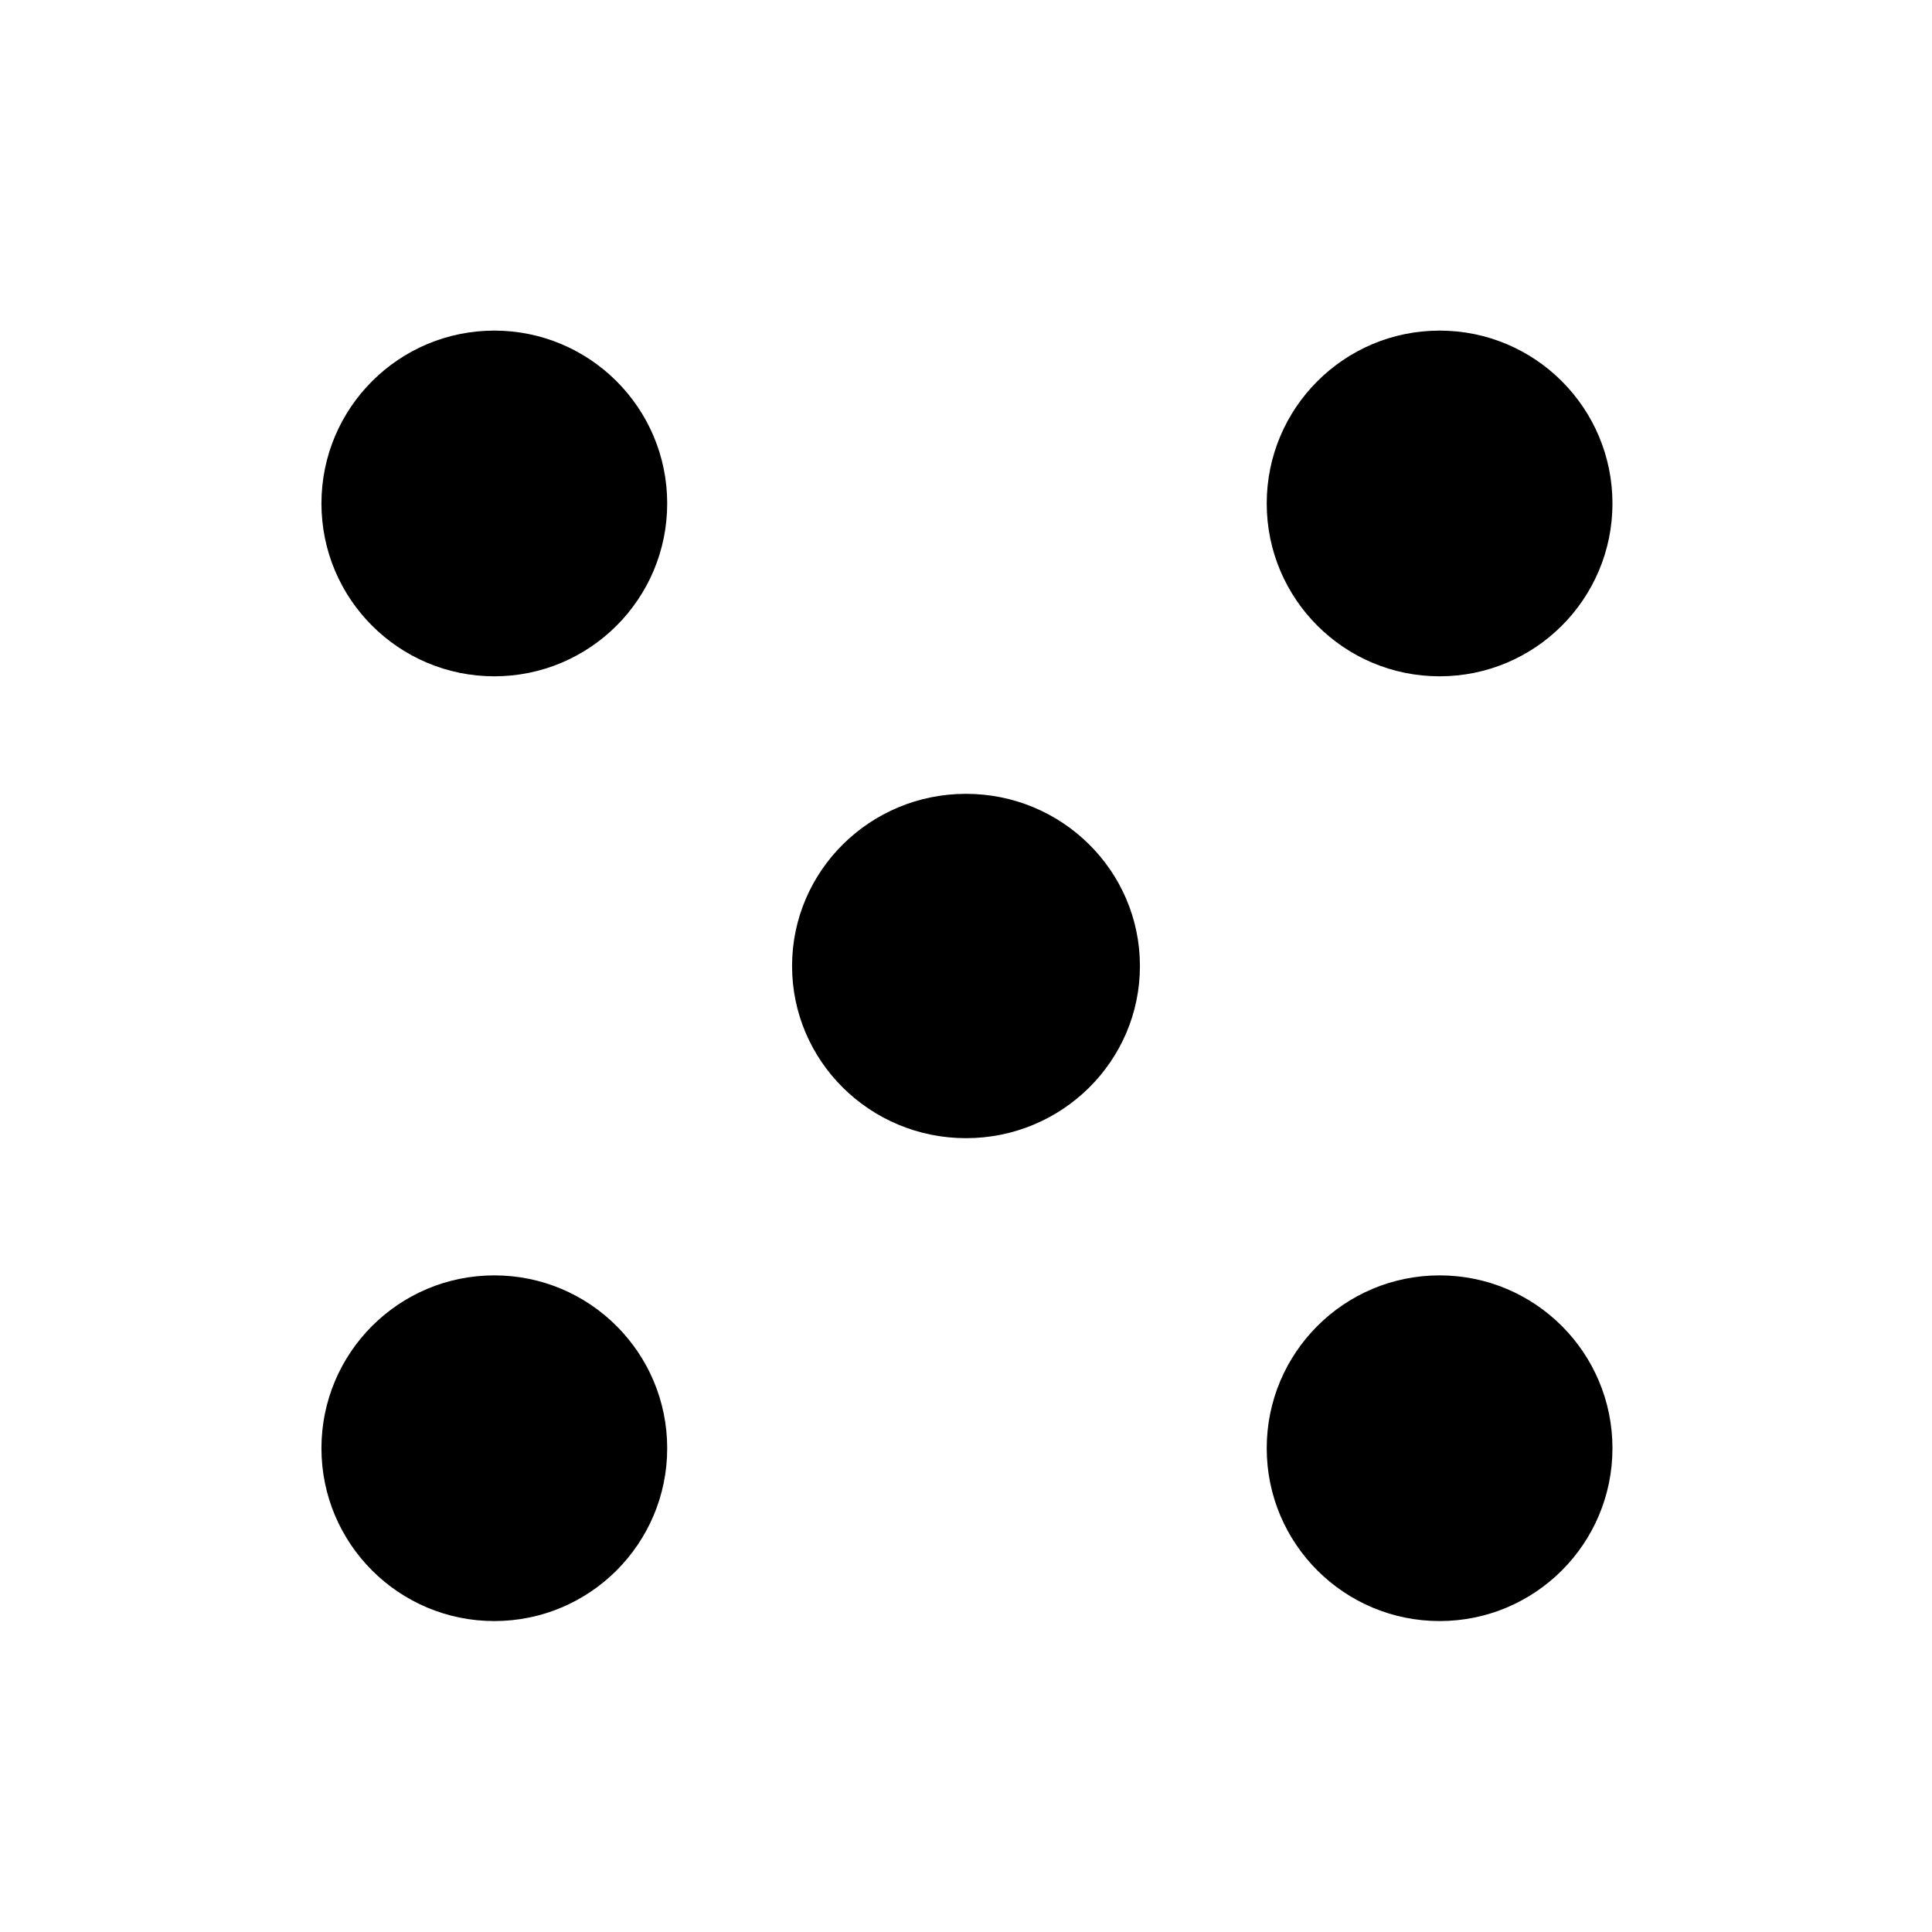 <svg xmlns="http://www.w3.org/2000/svg" xmlns:xlink="http://www.w3.org/1999/xlink" width="200" zoomAndPan="magnify" viewBox="0 0 150 150" height="200" preserveAspectRatio="xMidYMid meet" version="1.0"><defs><clipPath id="137fb82dd1"><path d="M 98.348 25.668 L 125.191 25.668 L 125.191 52.508 L 98.348 52.508 Z M 98.348 25.668 " clip-rule="nonzero"/></clipPath><clipPath id="4749e49e63"><path d="M 111.77 25.668 C 104.359 25.668 98.348 31.676 98.348 39.09 C 98.348 46.5 104.359 52.508 111.77 52.508 C 119.184 52.508 125.191 46.5 125.191 39.09 C 125.191 31.676 119.184 25.668 111.77 25.668 " clip-rule="nonzero"/></clipPath><clipPath id="82cd2fd0e1"><path d="M 61.496 61.633 L 88.645 61.633 L 88.645 88.402 L 61.496 88.402 Z M 61.496 61.633 " clip-rule="nonzero"/></clipPath><clipPath id="52a0b159f0"><path d="M 75 61.633 C 67.543 61.633 61.496 67.617 61.496 75 C 61.496 82.383 67.543 88.367 75 88.367 C 82.457 88.367 88.504 82.383 88.504 75 C 88.504 67.617 82.457 61.633 75 61.633 " clip-rule="nonzero"/></clipPath><clipPath id="4640604ea4"><path d="M 98.348 99.02 L 125.191 99.02 L 125.191 125.859 L 98.348 125.859 Z M 98.348 99.02 " clip-rule="nonzero"/></clipPath><clipPath id="77306b47f2"><path d="M 111.77 99.02 C 104.359 99.02 98.348 105.027 98.348 112.441 C 98.348 119.852 104.359 125.859 111.77 125.859 C 119.184 125.859 125.191 119.852 125.191 112.441 C 125.191 105.027 119.184 99.02 111.77 99.02 " clip-rule="nonzero"/></clipPath><clipPath id="523a4b7087"><path d="M 24.957 99.02 L 51.801 99.02 L 51.801 125.859 L 24.957 125.859 Z M 24.957 99.02 " clip-rule="nonzero"/></clipPath><clipPath id="04828ff0f8"><path d="M 38.379 99.02 C 30.965 99.02 24.957 105.027 24.957 112.441 C 24.957 119.852 30.965 125.859 38.379 125.859 C 45.789 125.859 51.801 119.852 51.801 112.441 C 51.801 105.027 45.789 99.02 38.379 99.02 " clip-rule="nonzero"/></clipPath><clipPath id="9fa6ef247f"><path d="M 24.957 25.668 L 51.801 25.668 L 51.801 52.508 L 24.957 52.508 Z M 24.957 25.668 " clip-rule="nonzero"/></clipPath><clipPath id="eb4c854cb7"><path d="M 38.379 25.668 C 30.965 25.668 24.957 31.676 24.957 39.09 C 24.957 46.5 30.965 52.508 38.379 52.508 C 45.789 52.508 51.801 46.5 51.801 39.09 C 51.801 31.676 45.789 25.668 38.379 25.668 " clip-rule="nonzero"/></clipPath></defs><g clip-path="url(#137fb82dd1)"><g clip-path="url(#4749e49e63)"><path fill="#000000" d="M 98.348 25.668 L 125.191 25.668 L 125.191 52.508 L 98.348 52.508 Z M 98.348 25.668 " fill-opacity="1" fill-rule="nonzero"/></g></g><g clip-path="url(#82cd2fd0e1)"><g clip-path="url(#52a0b159f0)"><path fill="#000000" d="M 61.496 61.633 L 88.645 61.633 L 88.645 88.402 L 61.496 88.402 Z M 61.496 61.633 " fill-opacity="1" fill-rule="nonzero"/></g></g><g clip-path="url(#4640604ea4)"><g clip-path="url(#77306b47f2)"><path fill="#000000" d="M 98.348 99.02 L 125.191 99.02 L 125.191 125.859 L 98.348 125.859 Z M 98.348 99.02 " fill-opacity="1" fill-rule="nonzero"/></g></g><g clip-path="url(#523a4b7087)"><g clip-path="url(#04828ff0f8)"><path fill="#000000" d="M 24.957 99.02 L 51.801 99.02 L 51.801 125.859 L 24.957 125.859 Z M 24.957 99.02 " fill-opacity="1" fill-rule="nonzero"/></g></g><g clip-path="url(#9fa6ef247f)"><g clip-path="url(#eb4c854cb7)"><path fill="#000000" d="M 24.957 25.668 L 51.801 25.668 L 51.801 52.508 L 24.957 52.508 Z M 24.957 25.668 " fill-opacity="1" fill-rule="nonzero"/></g></g></svg>